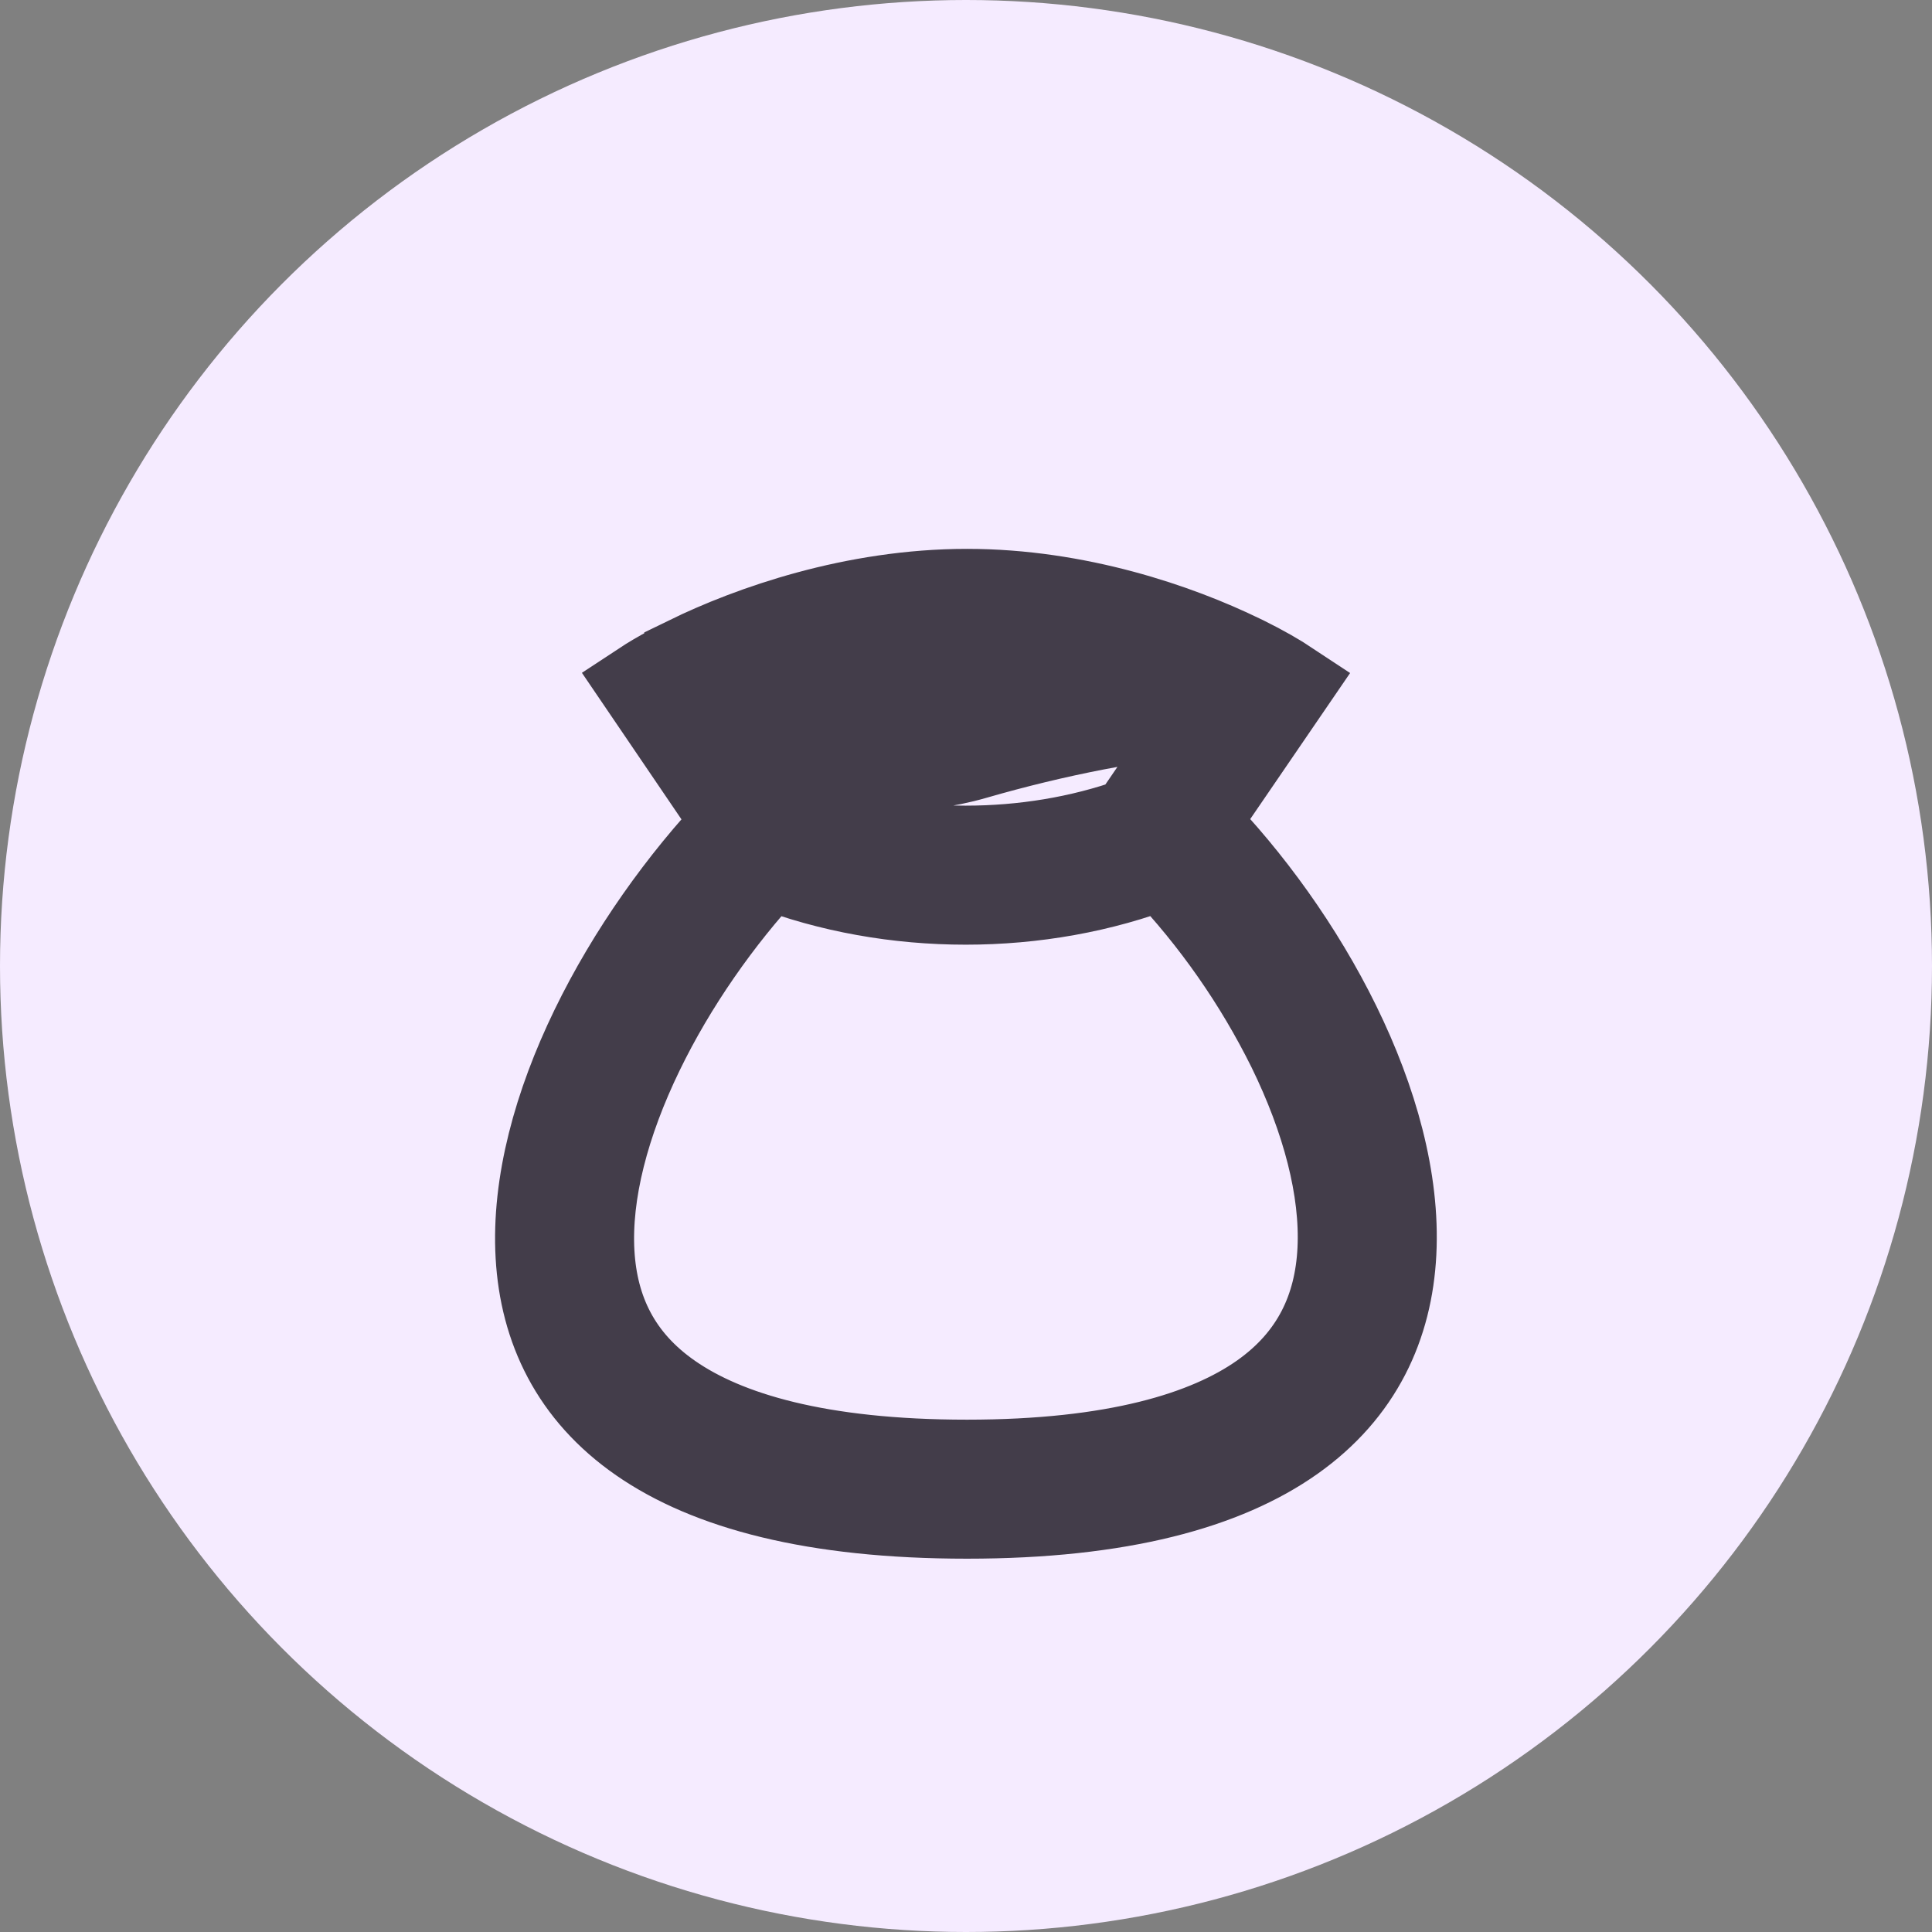 <svg width="22" height="22" viewBox="0 0 22 22" fill="none" xmlns="http://www.w3.org/2000/svg">
  <rect x="0" y="0" width="22" height="22" fill="#808080" stroke="none"/>
  <circle cx="11" cy="11" r="11" fill="#F5EBFF"/>
  <path fill-rule="evenodd" clip-rule="evenodd"
        d="M7.836 7.514C8.552 7.164 9.726 6.75 11.011 6.75C12.27 6.75 13.413 7.147 14.125 7.493L14.165 7.512C14.38 7.618 14.553 7.719 14.675 7.8L13.598 9.375C16.081 11.914 18 17.249 11.011 17.249C4.023 17.249 5.89 12.011 8.395 9.375L7.325 7.8C7.407 7.746 7.512 7.683 7.637 7.617C7.699 7.584 7.765 7.549 7.836 7.515V7.514ZM12.905 9.354L13.768 8.093C12.966 8.151 12.011 8.339 11.092 8.605C10.436 8.795 9.707 8.766 9.032 8.641C8.862 8.61 8.693 8.572 8.525 8.529L9.085 9.353C10.285 9.781 11.705 9.781 12.905 9.354ZM8.748 9.85C10.153 10.393 11.841 10.393 13.245 9.85C13.831 10.468 14.322 11.17 14.7 11.933C15.094 12.738 15.309 13.542 15.274 14.235C15.24 14.903 14.977 15.475 14.376 15.9C13.75 16.342 12.697 16.666 11.011 16.666C9.324 16.666 8.266 16.348 7.634 15.91C7.028 15.491 6.763 14.927 6.725 14.267C6.686 13.582 6.896 12.782 7.289 11.972C7.663 11.2 8.186 10.456 8.748 9.85ZM8.413 7.892C8.646 7.962 8.89 8.022 9.137 8.068C9.765 8.183 10.393 8.2 10.93 8.045C11.555 7.863 12.191 7.719 12.835 7.616C12.298 7.454 11.67 7.333 11.011 7.333C10.006 7.333 9.069 7.614 8.413 7.892Z"
        fill="#433D4A" stroke="#433D4A"/>
</svg>
